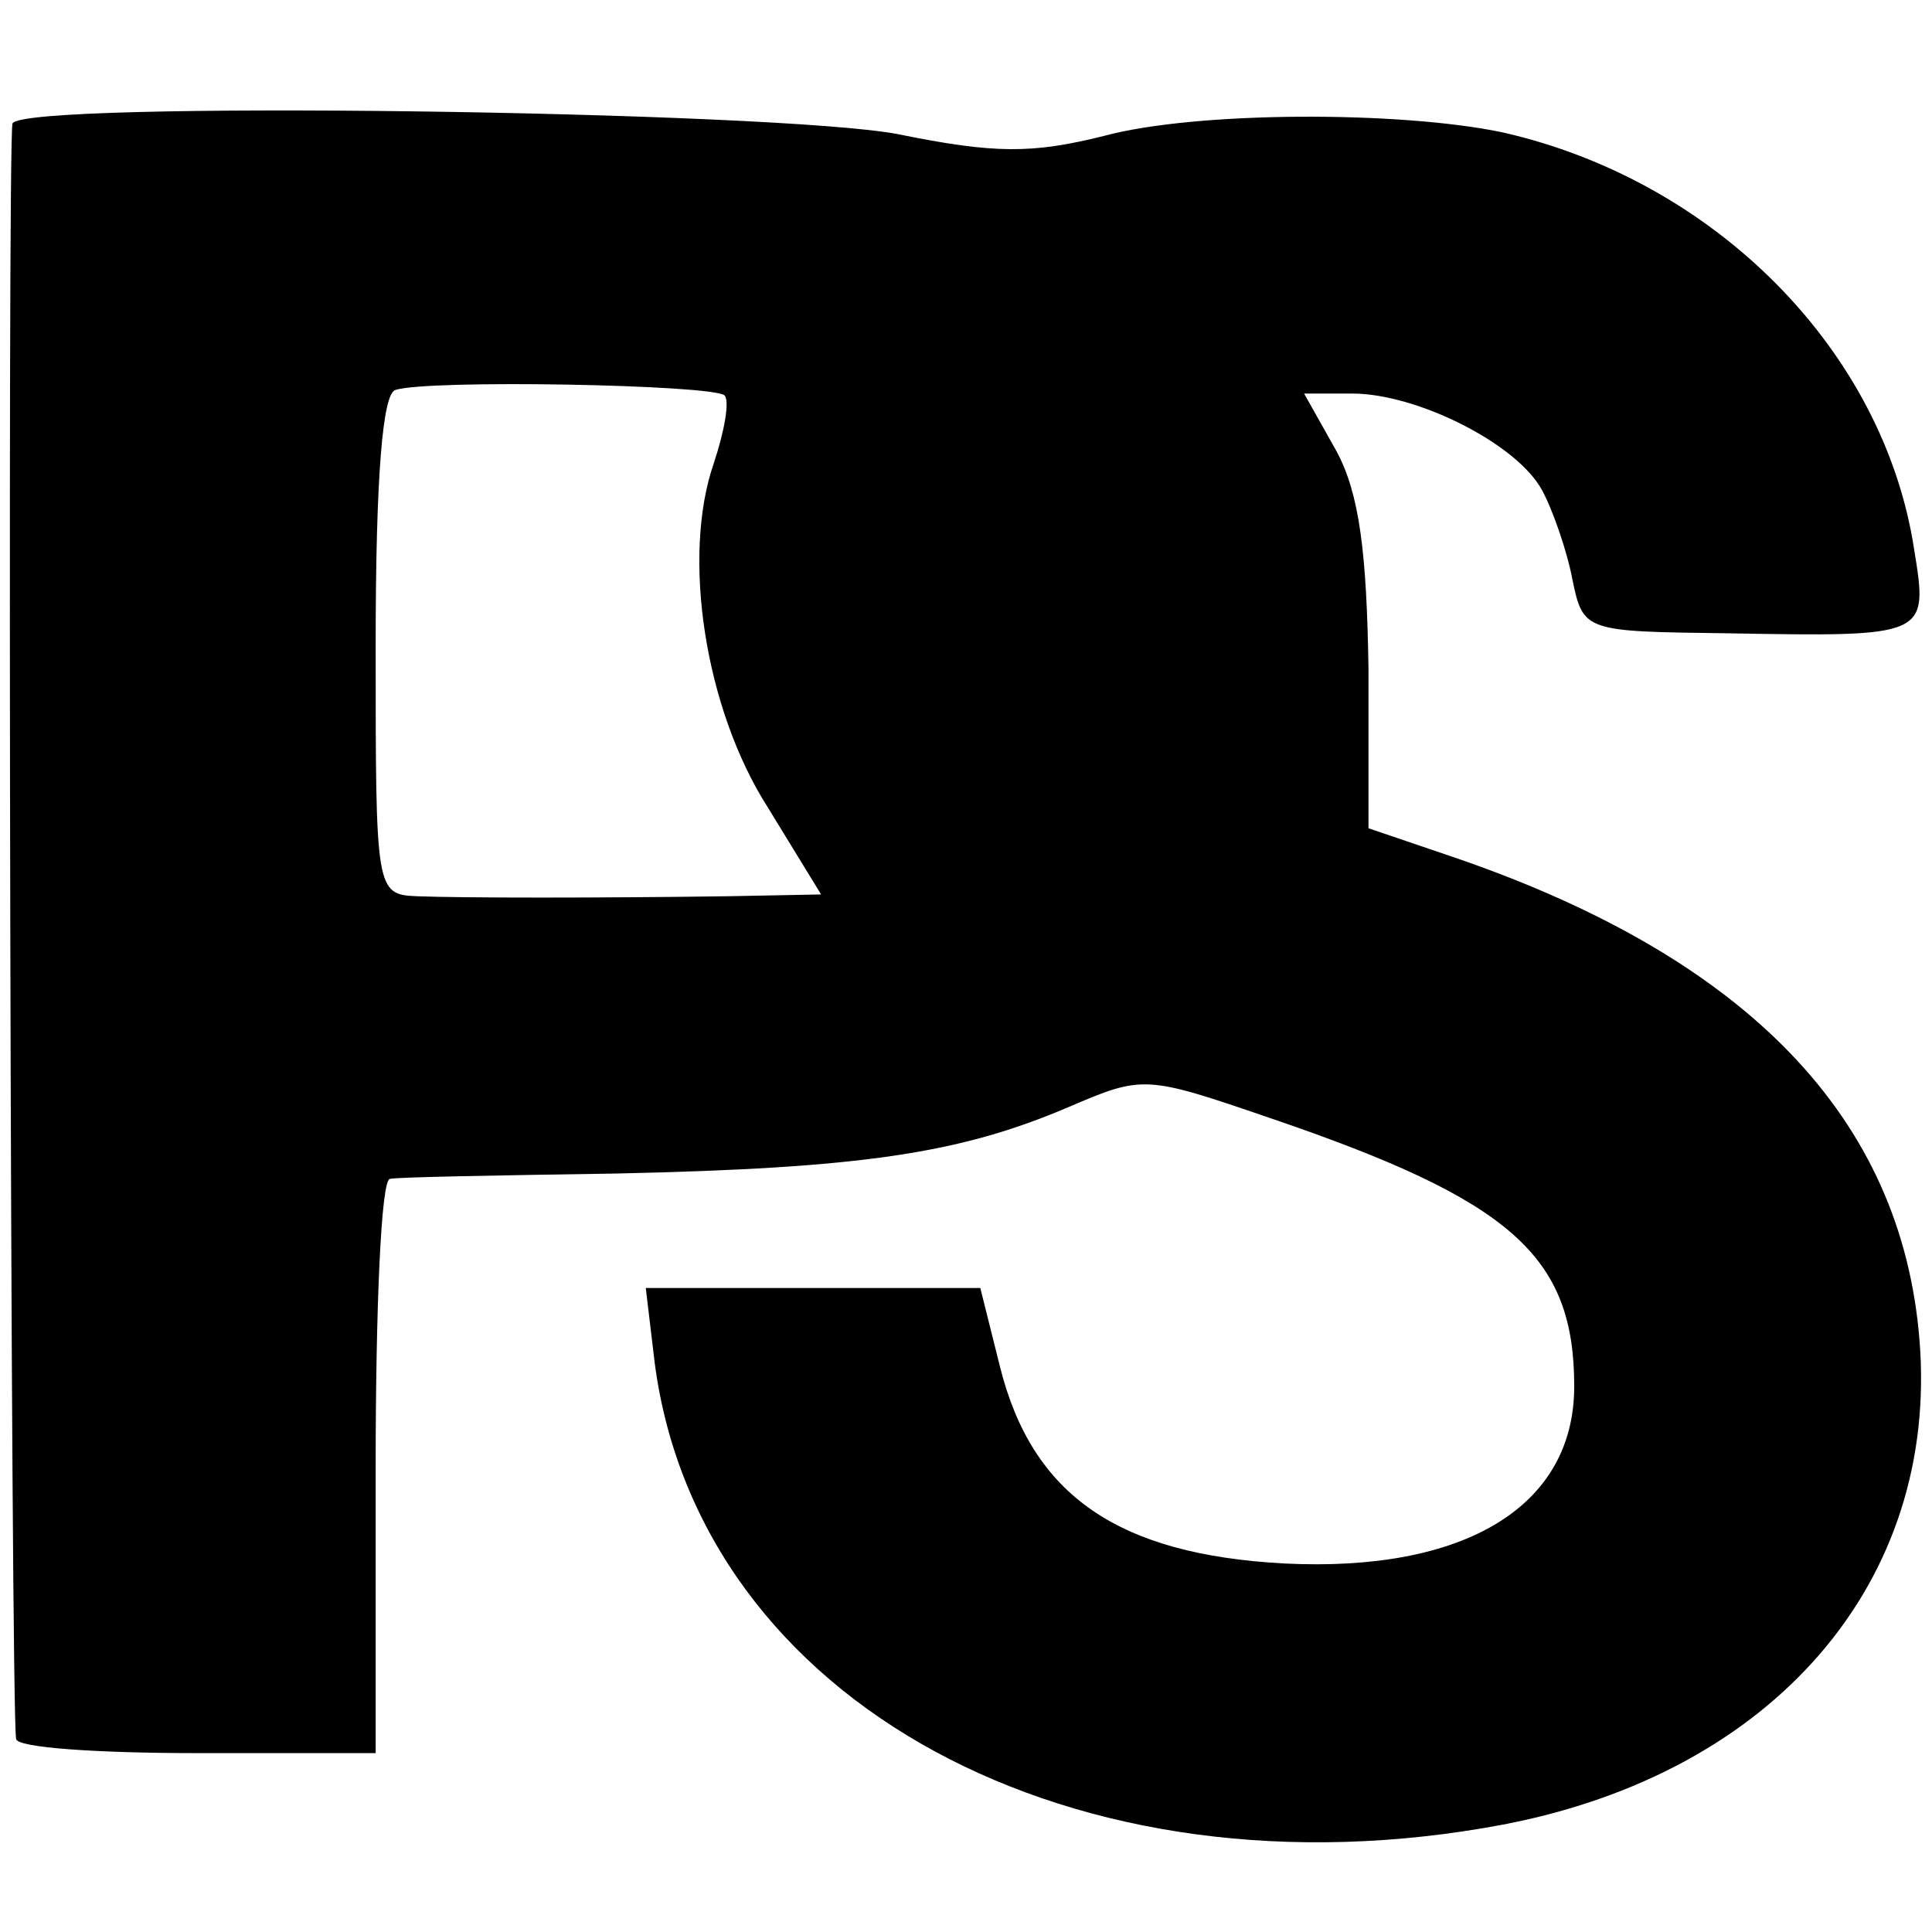 <?xml version="1.0" standalone="no"?>
<!DOCTYPE svg PUBLIC "-//W3C//DTD SVG 20010904//EN"
 "http://www.w3.org/TR/2001/REC-SVG-20010904/DTD/svg10.dtd">
<svg version="1.0" xmlns="http://www.w3.org/2000/svg"
 width="108pt" height="108pt" viewBox="0 0 108 108"
 preserveAspectRatio="xMidYMid meet">
<g transform="translate(0,108) scale(0.1,-0.1)"
fill="#000000" stroke="none">
<path d="M7 1011 c-3 -6 -1 -887 2 -903 0 -5 46 -8 101 -8 l100 0 0 160 c0 88
3 161 8 161 4 1 61 2 127 3 136 3 191 11 252 37 42 18 43 18 113 -6 135 -46
170 -77 170 -150 0 -67 -61 -104 -162 -99 -93 5 -141 38 -159 110 l-11 44 -94
0 -93 0 5 -42 c25 -190 235 -303 474 -258 152 29 244 136 233 271 -10 124 -96
213 -258 269 l-50 17 0 89 c-1 65 -5 98 -18 122 l-18 32 27 0 c36 0 92 -28
106 -54 6 -11 14 -34 17 -50 6 -29 7 -29 86 -30 113 -2 113 -2 105 47 -17 111
-111 206 -230 233 -57 12 -171 12 -223 -2 -40 -10 -61 -10 -115 1 -68 13 -489
19 -495 6z m398 -152 c3 -3 0 -20 -6 -38 -18 -52 -5 -137 30 -192 l30 -49 -52
-1 c-72 -1 -148 -1 -174 0 -23 1 -23 3 -23 140 0 96 4 141 11 143 18 6 177 3
184 -3z"/>
</g>
</svg>
